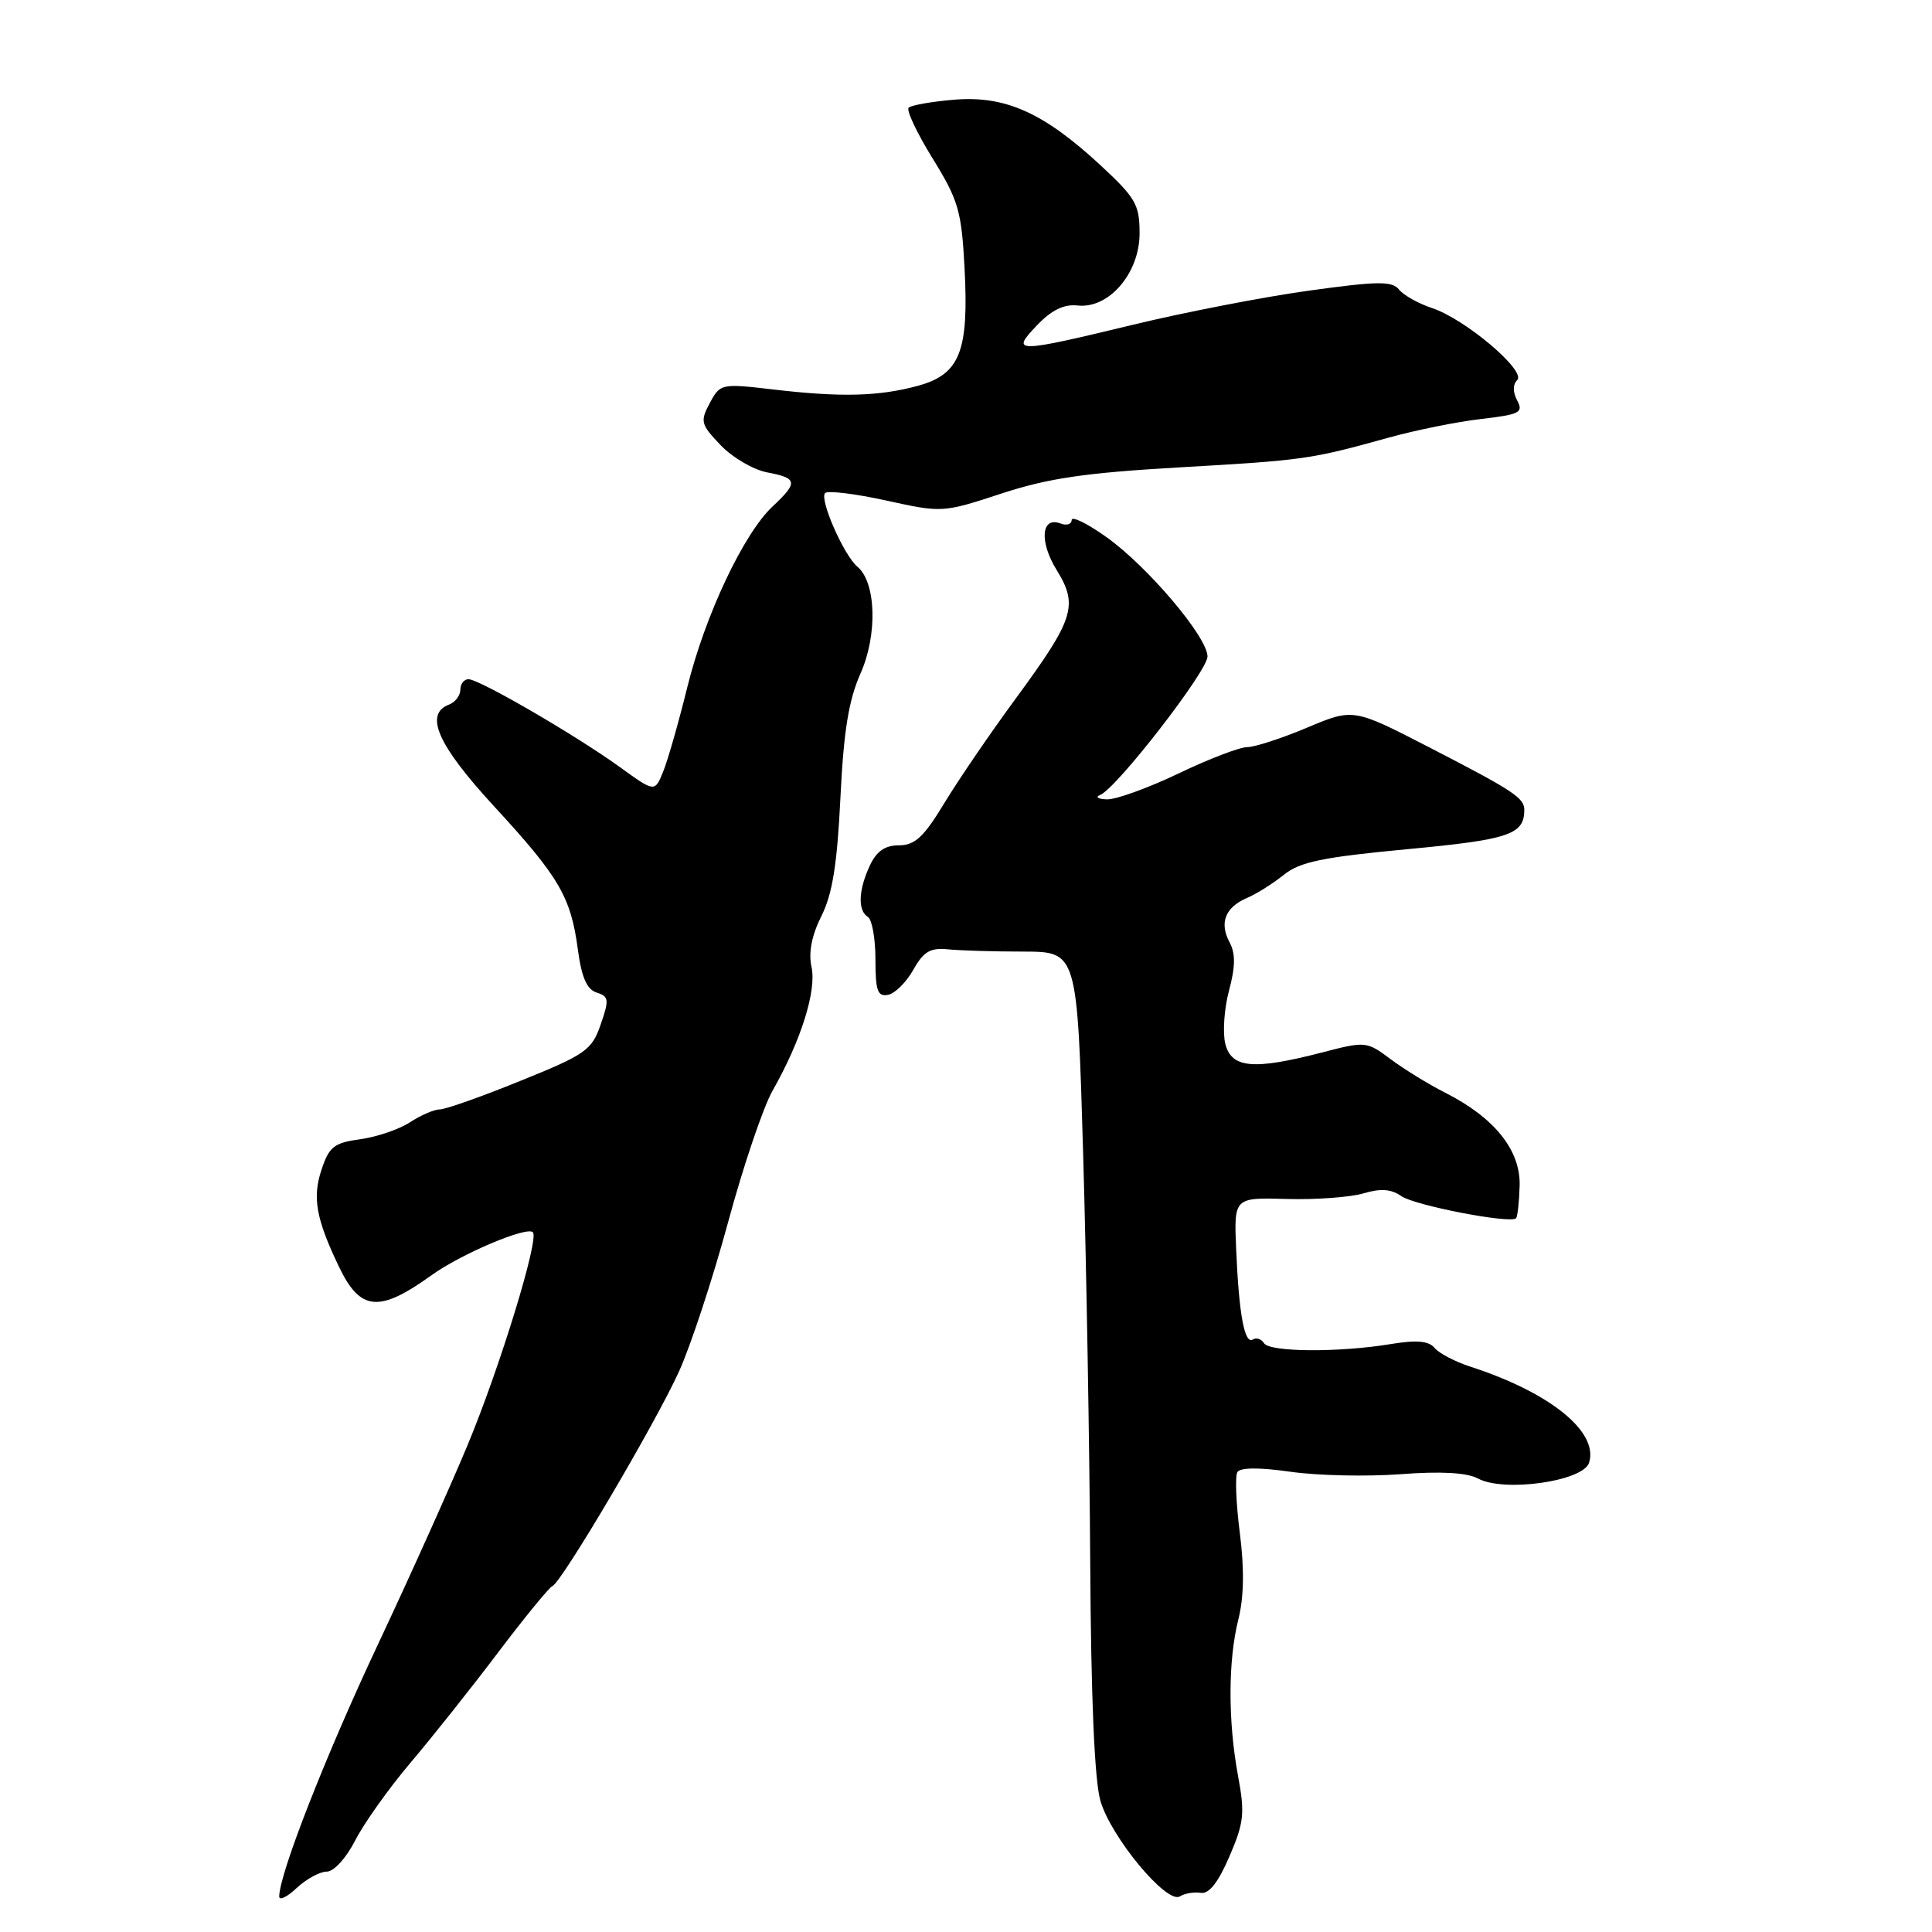 <?xml version="1.0" encoding="UTF-8" standalone="no"?>
<!DOCTYPE svg PUBLIC "-//W3C//DTD SVG 1.1//EN" "http://www.w3.org/Graphics/SVG/1.1/DTD/svg11.dtd" >
<svg xmlns="http://www.w3.org/2000/svg" xmlns:xlink="http://www.w3.org/1999/xlink" version="1.1" viewBox="0 0 256 256">
 <g >
 <path fill="currentColor"
d=" M 43.29 248.00 C 44.24 248.00 45.87 246.21 47.07 243.86 C 48.23 241.59 51.51 236.98 54.36 233.61 C 57.21 230.25 62.44 223.68 65.97 219.00 C 69.51 214.32 72.76 210.35 73.19 210.17 C 74.44 209.65 86.85 188.61 89.97 181.73 C 91.54 178.27 94.46 169.38 96.47 161.97 C 98.47 154.56 101.13 146.70 102.38 144.50 C 106.14 137.89 108.22 131.27 107.53 128.13 C 107.11 126.22 107.55 123.96 108.84 121.38 C 110.30 118.48 110.93 114.53 111.36 105.72 C 111.79 96.85 112.45 92.78 114.03 89.22 C 116.30 84.12 116.09 77.15 113.61 75.09 C 111.82 73.60 108.54 66.13 109.33 65.33 C 109.69 64.98 113.33 65.42 117.42 66.32 C 124.83 67.95 124.91 67.95 132.69 65.40 C 138.87 63.37 143.78 62.65 156.27 61.93 C 172.84 60.98 173.63 60.87 184.00 57.99 C 187.57 57.00 193.09 55.88 196.25 55.52 C 201.35 54.93 201.89 54.66 201.04 53.08 C 200.45 51.96 200.44 50.96 201.04 50.36 C 202.26 49.14 194.14 42.27 189.75 40.82 C 187.96 40.23 186.00 39.13 185.39 38.38 C 184.46 37.22 182.60 37.24 173.39 38.52 C 167.40 39.35 156.95 41.38 150.17 43.02 C 134.52 46.80 133.85 46.81 137.41 43.10 C 139.34 41.08 140.98 40.28 142.79 40.48 C 146.93 40.94 151.00 36.20 151.00 30.92 C 151.00 27.10 150.49 26.22 145.75 21.83 C 138.27 14.92 133.20 12.65 126.44 13.21 C 123.45 13.46 120.73 13.94 120.40 14.27 C 120.07 14.60 121.50 17.63 123.58 21.00 C 127.00 26.54 127.41 27.94 127.81 35.56 C 128.39 46.58 127.19 49.60 121.63 51.12 C 116.45 52.53 111.42 52.66 102.48 51.61 C 95.56 50.80 95.43 50.83 94.05 53.41 C 92.75 55.84 92.85 56.23 95.50 59.00 C 97.07 60.64 99.85 62.26 101.68 62.60 C 105.68 63.35 105.77 63.93 102.40 67.08 C 98.55 70.66 93.41 81.56 91.06 91.10 C 89.92 95.72 88.49 100.74 87.87 102.25 C 86.76 104.99 86.76 104.99 82.13 101.64 C 76.32 97.44 63.51 90.00 62.08 90.00 C 61.48 90.00 61.00 90.63 61.00 91.39 C 61.00 92.16 60.32 93.05 59.50 93.36 C 56.18 94.63 57.98 98.71 65.45 106.82 C 74.11 116.22 75.64 118.84 76.57 125.82 C 77.06 129.50 77.76 131.11 79.06 131.52 C 80.68 132.03 80.74 132.46 79.59 135.76 C 78.42 139.15 77.62 139.72 68.98 143.21 C 63.85 145.30 59.03 147.00 58.29 147.00 C 57.54 147.00 55.76 147.77 54.34 148.70 C 52.91 149.64 49.94 150.65 47.75 150.95 C 44.26 151.43 43.61 151.94 42.60 155.00 C 41.37 158.68 41.88 161.52 44.91 167.84 C 47.73 173.74 50.23 173.97 57.17 168.98 C 61.08 166.16 69.80 162.46 70.61 163.28 C 71.47 164.14 66.24 181.20 61.95 191.50 C 59.66 197.00 54.30 208.93 50.03 218.00 C 43.12 232.70 37.00 248.34 37.00 251.29 C 37.00 251.87 38.04 251.37 39.31 250.17 C 40.59 248.98 42.38 248.00 43.29 248.00 Z  M 159.11 250.81 C 160.20 250.99 161.42 249.44 162.90 246.00 C 164.84 241.51 164.97 240.27 164.04 235.28 C 162.70 227.99 162.72 220.01 164.10 214.53 C 164.83 211.60 164.89 207.87 164.28 203.10 C 163.78 199.21 163.64 195.59 163.96 195.06 C 164.35 194.44 166.90 194.43 171.03 195.02 C 174.59 195.53 181.13 195.67 185.57 195.34 C 190.95 194.93 194.37 195.13 195.84 195.91 C 199.30 197.77 209.78 196.28 210.56 193.82 C 211.85 189.73 205.40 184.51 194.83 181.09 C 192.81 180.43 190.68 179.32 190.09 178.61 C 189.31 177.67 187.72 177.53 184.26 178.10 C 177.39 179.23 168.22 179.17 167.49 177.98 C 167.14 177.42 166.48 177.20 166.01 177.49 C 164.91 178.17 164.17 174.20 163.80 165.59 C 163.50 158.67 163.50 158.67 170.50 158.87 C 174.35 158.98 178.92 158.64 180.66 158.13 C 182.94 157.45 184.35 157.55 185.68 158.49 C 187.45 159.73 200.08 162.17 200.88 161.43 C 201.08 161.24 201.30 159.28 201.36 157.09 C 201.48 152.40 198.03 148.10 191.50 144.79 C 189.30 143.68 186.05 141.68 184.27 140.35 C 181.09 137.97 180.96 137.95 175.13 139.47 C 166.07 141.81 163.18 141.55 162.36 138.31 C 161.99 136.83 162.21 133.66 162.85 131.26 C 163.70 128.10 163.72 126.35 162.93 124.87 C 161.54 122.28 162.34 120.23 165.22 118.99 C 166.48 118.46 168.68 117.07 170.11 115.92 C 172.25 114.20 175.24 113.58 186.49 112.52 C 199.93 111.26 201.94 110.59 201.98 107.37 C 202.01 105.74 200.62 104.82 189.41 99.04 C 179.32 93.84 179.32 93.84 173.19 96.42 C 169.82 97.84 166.25 99.00 165.25 99.00 C 164.26 99.00 160.16 100.57 156.14 102.50 C 152.12 104.42 147.86 105.96 146.67 105.92 C 145.48 105.88 145.08 105.61 145.79 105.33 C 147.96 104.45 160.00 88.92 160.00 86.99 C 160.00 84.43 152.12 75.11 146.64 71.19 C 144.09 69.37 142.00 68.34 142.00 68.91 C 142.00 69.47 141.33 69.68 140.51 69.36 C 137.97 68.39 137.69 71.76 140.00 75.51 C 142.90 80.20 142.34 81.99 134.76 92.33 C 131.31 97.01 126.98 103.36 125.12 106.43 C 122.41 110.91 121.23 112.00 119.12 112.01 C 117.26 112.01 116.14 112.79 115.25 114.71 C 113.74 117.95 113.64 120.66 115.00 121.50 C 115.55 121.84 116.00 124.37 116.00 127.13 C 116.00 131.28 116.29 132.09 117.67 131.82 C 118.59 131.65 120.09 130.15 121.02 128.50 C 122.37 126.09 123.26 125.56 125.60 125.79 C 127.19 125.95 131.70 126.09 135.62 126.09 C 142.74 126.11 142.74 126.11 143.52 152.80 C 143.95 167.49 144.37 191.88 144.46 207.00 C 144.56 224.93 145.03 235.93 145.81 238.61 C 147.21 243.45 154.62 252.36 156.34 251.28 C 156.98 250.88 158.22 250.67 159.11 250.81 Z "/>
</g>
</svg>